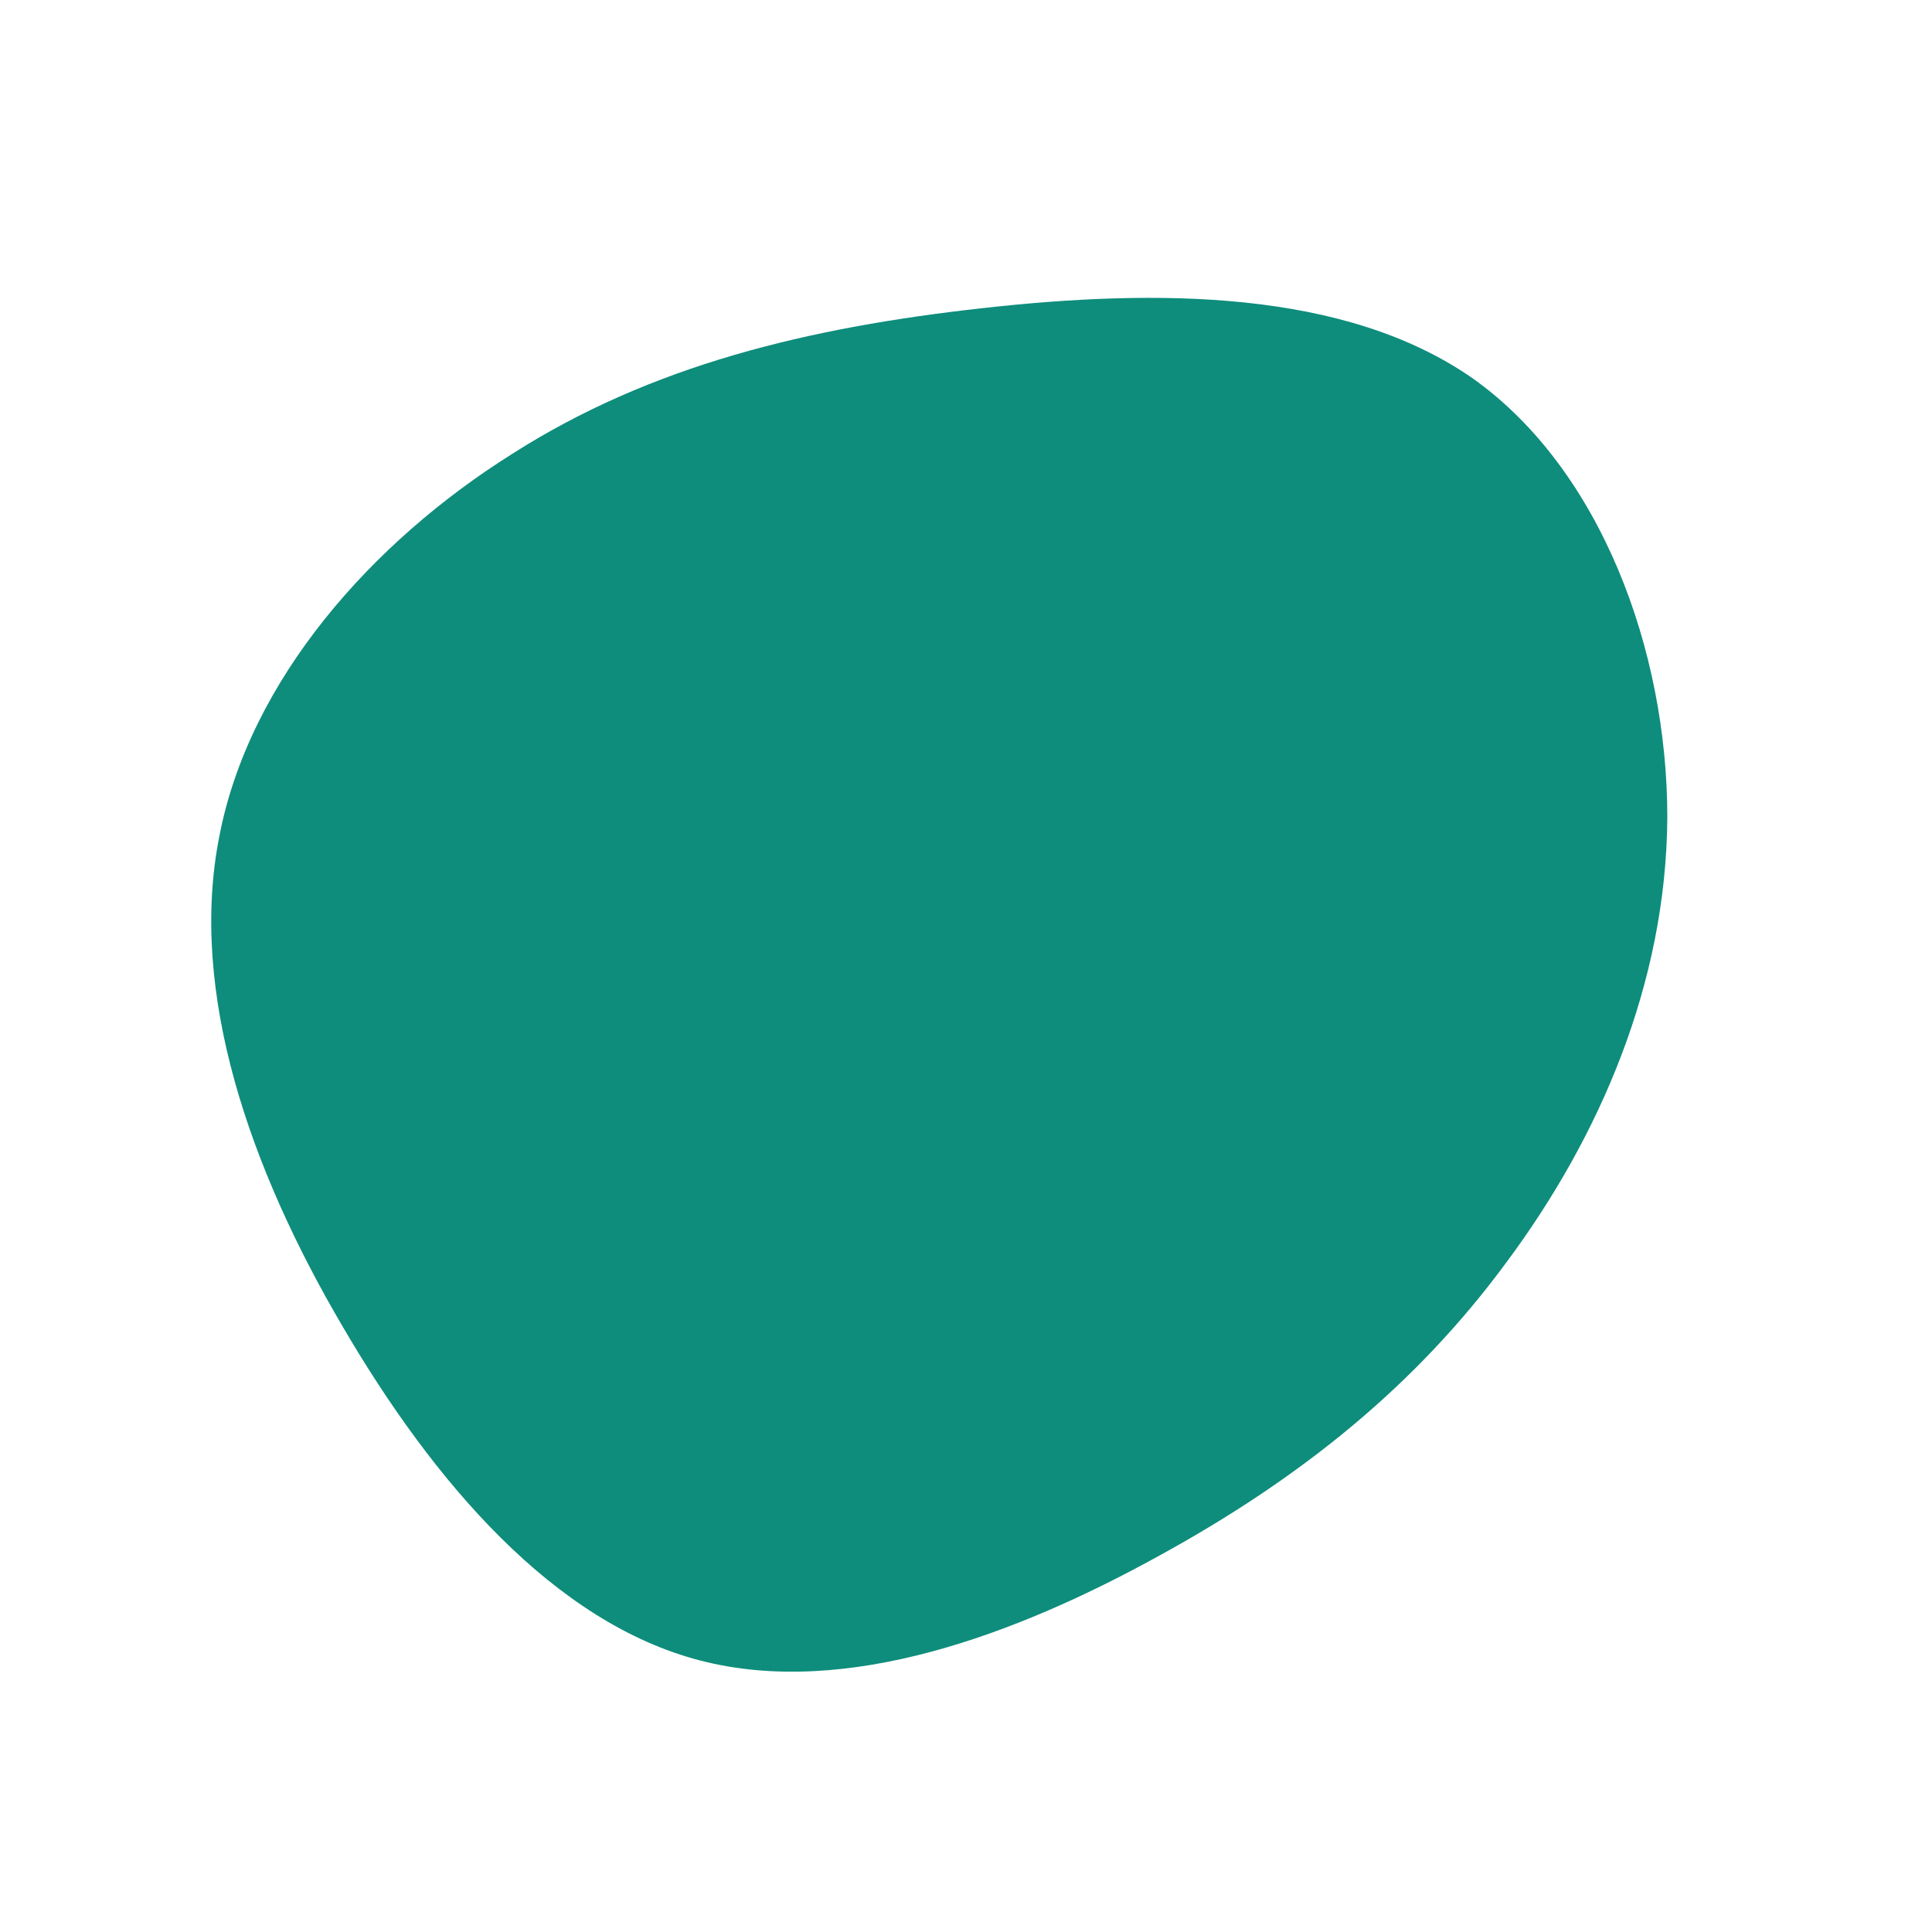 <!-- <?xml version="1.0" standalone="no"?> -->
<svg viewBox="0 0 200 200" xmlns="http://www.w3.org/2000/svg">
  <path fill="#0E8D7C" d="M52.5,-60.8C65.7,-51.4,72.6,-32.7,72.6,-15.4C72.5,1.9,65.5,17.8,56,30.6C46.6,43.4,34.7,53,19.9,61.1C5.2,69.2,-12.4,75.8,-27.5,71.9C-42.6,68,-55.1,53.5,-64.6,37.2C-74.1,21,-80.5,2.8,-77.3,-13.4C-74.2,-29.6,-61.5,-43.9,-47,-53C-32.6,-62.2,-16.3,-66.1,1.7,-68.1C19.6,-70.1,39.2,-70.1,52.5,-60.8Z" transform="translate(100 100)" />
</svg>
